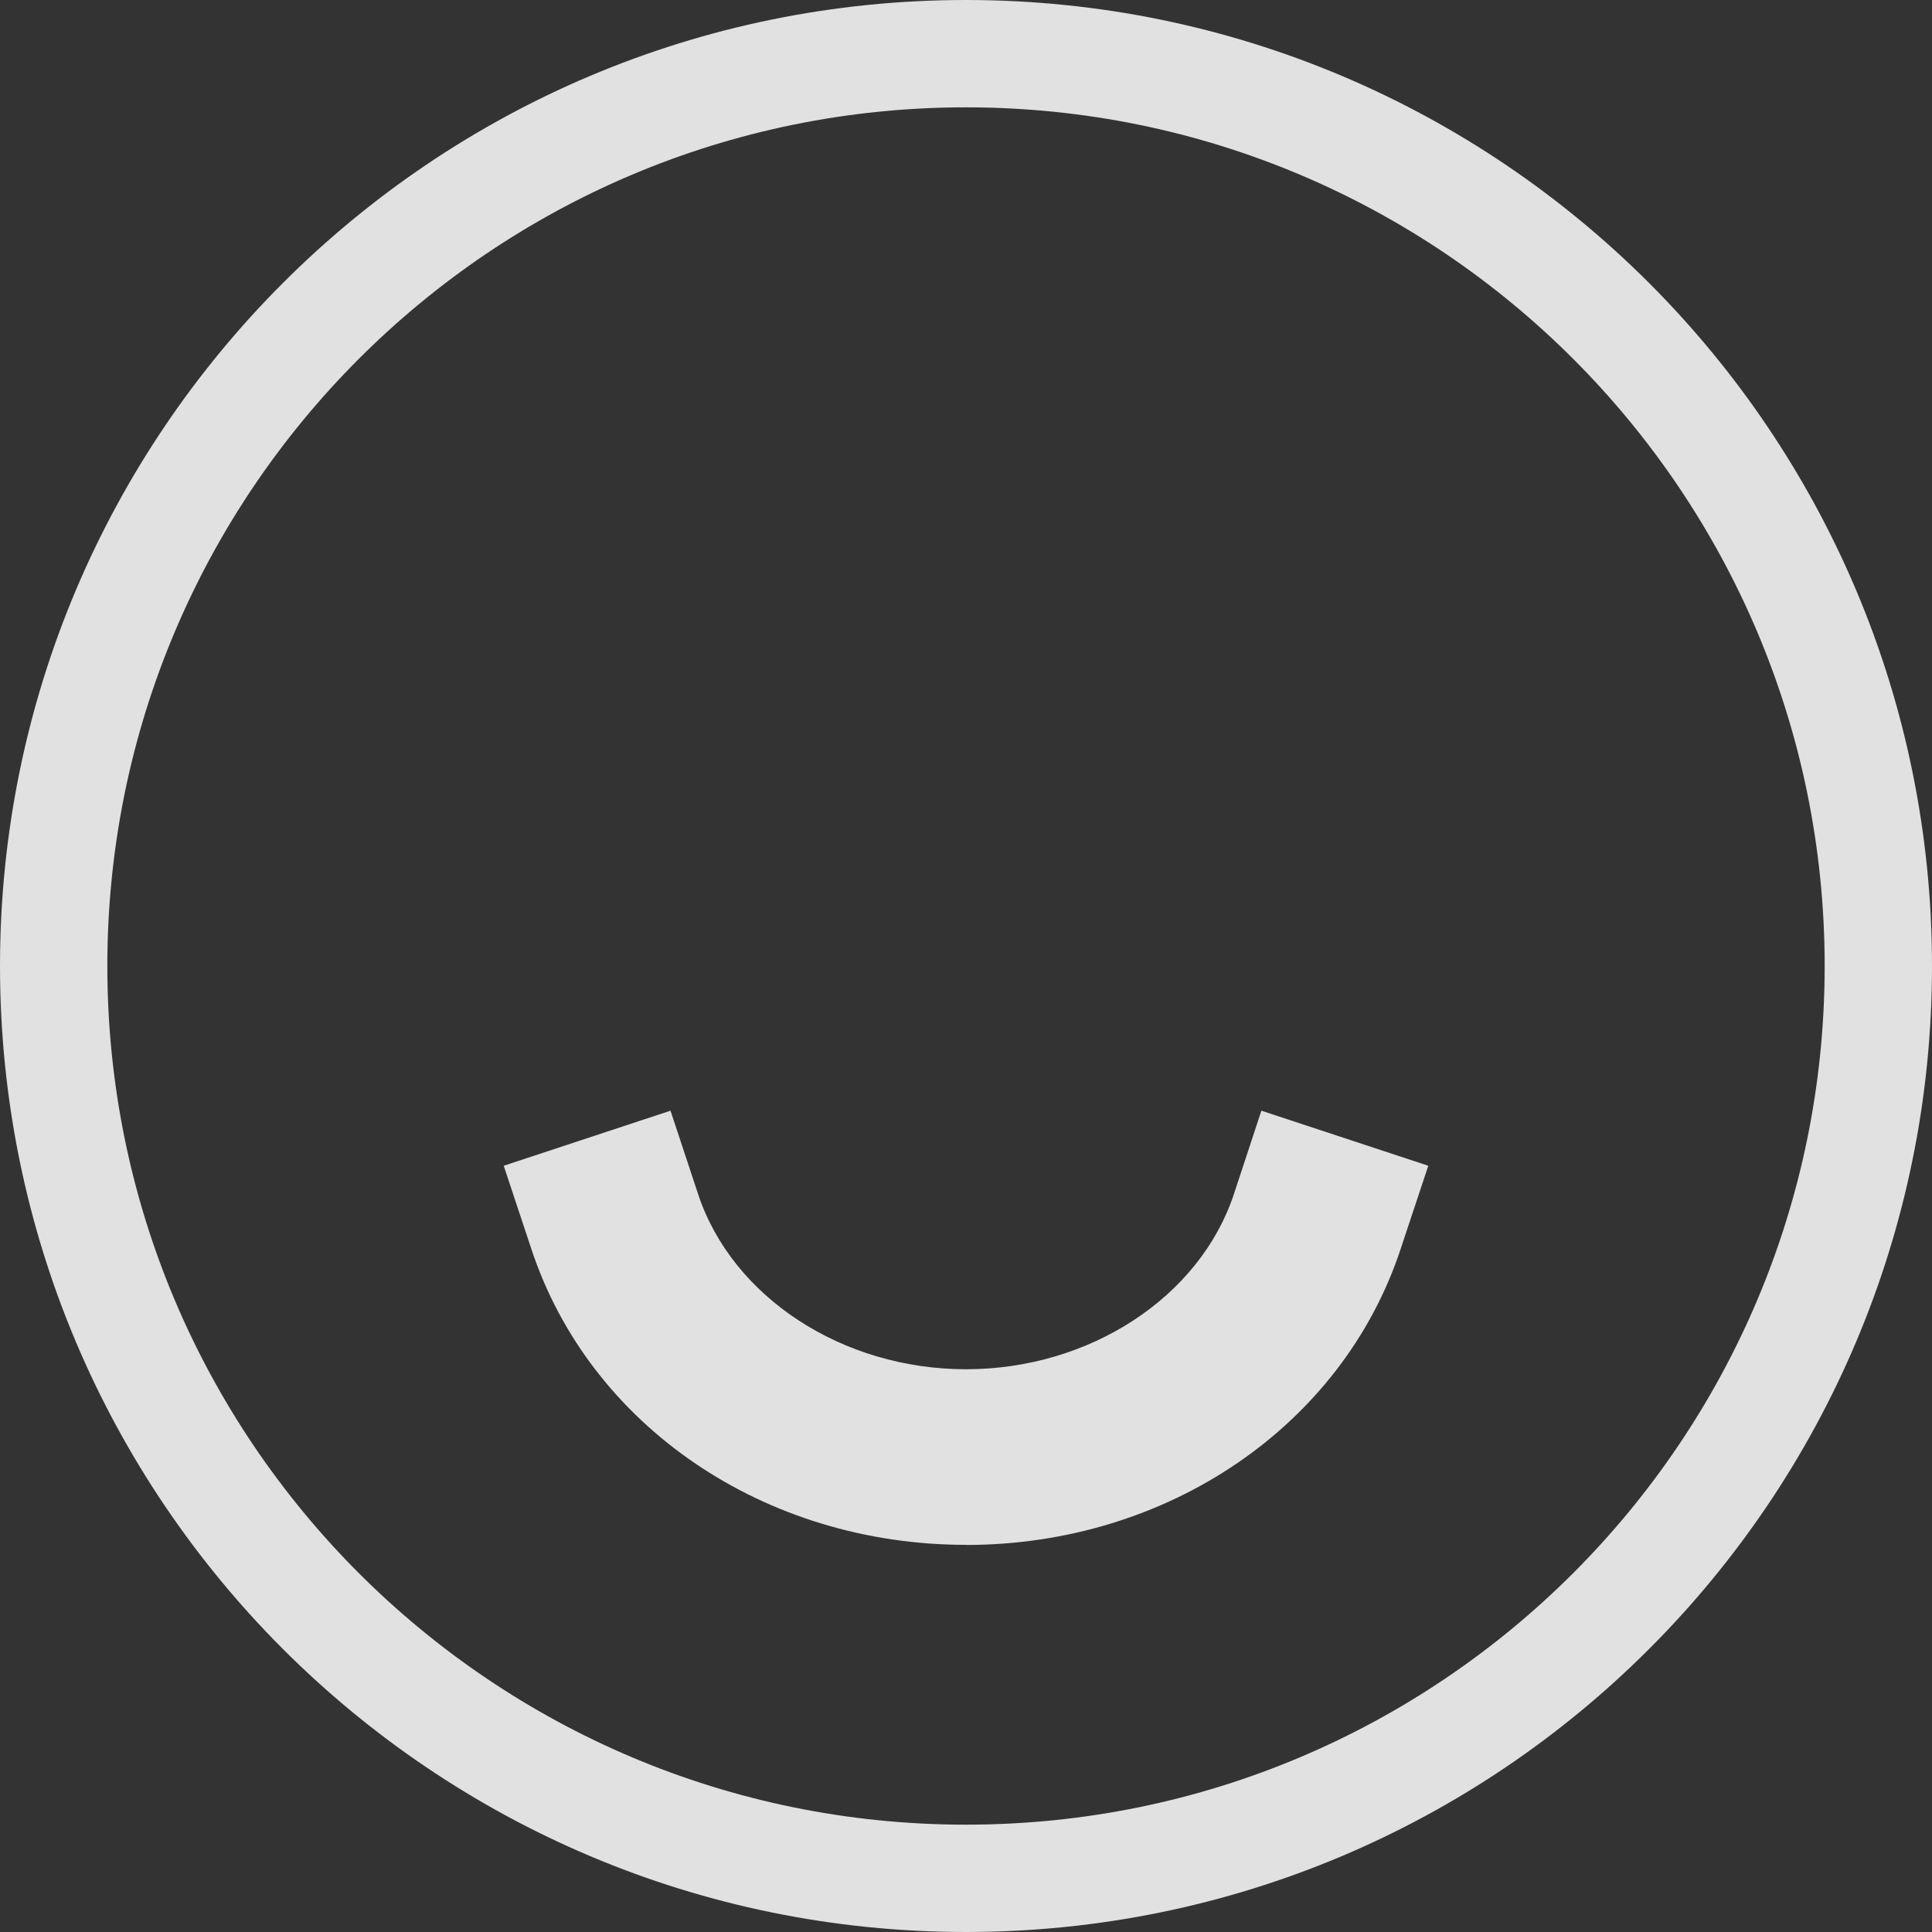<svg width="18" height="18" viewBox="0 0 18 18" fill="none" xmlns="http://www.w3.org/2000/svg">
<rect x="0" y="0" width="18" height="18" fill="#333333" stroke="none"/>
<path d="M9 0.5C13.694 0.5 17.5 4.306 17.5 9C17.5 13.694 13.694 17.5 9 17.5C4.306 17.5 0.5 13.694 0.5 9C0.5 4.306 4.306 0.5 9 0.5Z" stroke="white" stroke-opacity="0.85"/>
<path d="M4.951 11.638C5.496 13.286 7.122 14.393 9 14.393V14.394C10.877 14.394 12.504 13.286 13.049 11.638L13.307 10.861L11.752 10.348L11.496 11.125C11.178 12.086 10.151 12.757 9 12.757C7.849 12.757 6.822 12.086 6.504 11.125L6.247 10.348L4.693 10.861L4.951 11.638Z" fill="white" fill-opacity="0.85"/>
</svg>

